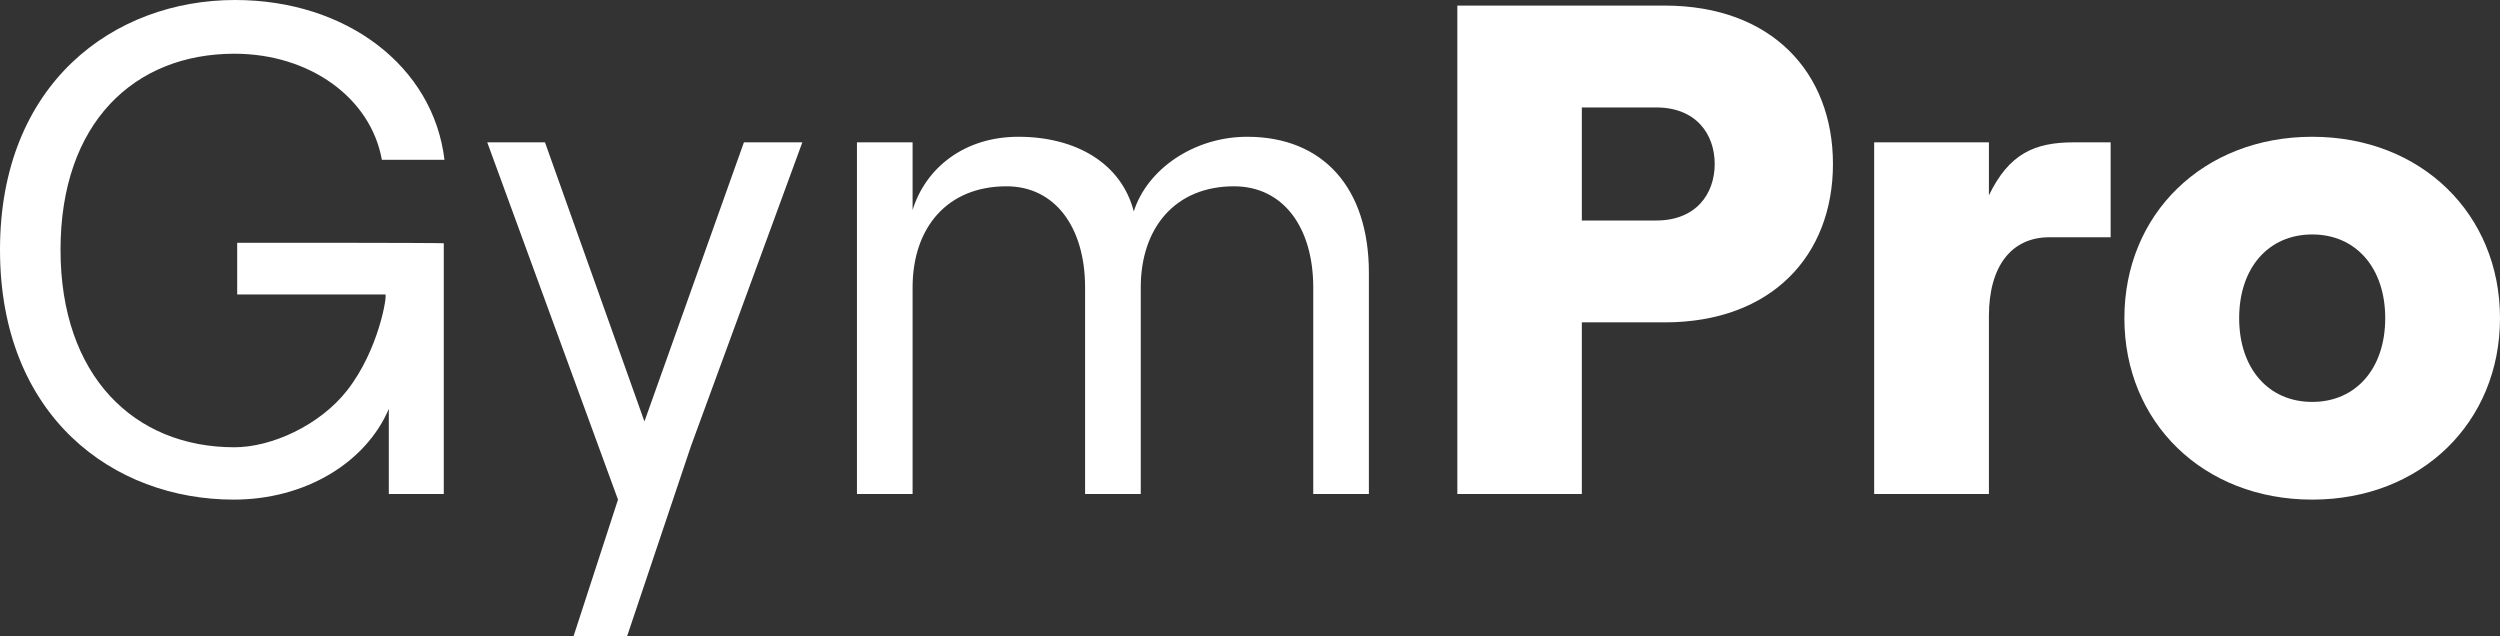 <svg width="110" height="28" viewBox="0 0 110 28" fill="none" xmlns="http://www.w3.org/2000/svg">
     <rect x="0" y="0" width="110" height="28" fill="#333333" stroke="none"/>
     <path
          d="M10.283 21.983C4.989 21.983 0 18.329 0 10.991C0 3.654 5.019 0 10.345 0C15.241 0 19.067 2.917 19.557 7.031H16.802C16.312 4.298 13.619 2.364 10.314 2.364C5.907 2.364 2.663 5.404 2.663 10.991C2.663 16.548 5.907 19.68 10.314 19.68C11.94 19.68 14.061 18.724 15.272 17.18C16.681 15.382 17.05 12.956 16.955 12.956C16.78 12.956 16.312 12.956 15.272 12.956H10.436V10.684H15.452C17.013 10.684 19.517 10.694 19.526 10.703V21.737H17.108V17.991C16.098 20.355 13.436 21.983 10.283 21.983Z"
          fill="white" />
     <path
          d="M35.303 6.263L30.406 19.618L27.59 28H25.234L27.192 21.983L21.439 6.263H23.979L28.355 18.544L32.732 6.263H35.303Z"
          fill="white" />
     <path
          d="M37.706 21.737V6.263H40.154V9.241C40.736 7.368 42.45 6.018 44.806 6.018C47.346 6.018 49.336 7.184 49.887 9.303C50.468 7.461 52.519 6.018 54.875 6.018C58.211 6.018 60.231 8.259 60.231 12.004V21.737H57.783V12.649C57.783 10.009 56.467 8.197 54.294 8.197C51.723 8.197 50.193 10.009 50.193 12.649V21.737H47.744V12.649C47.744 10.009 46.428 8.197 44.286 8.197C41.684 8.197 40.154 10.009 40.154 12.649V21.737H37.706Z"
          fill="white" />
     <path
          d="M64.123 21.737V0.246H73.243C77.957 0.246 80.65 3.193 80.65 7.215C80.65 11.237 77.957 14.184 73.243 14.184H69.601V21.737H64.123ZM69.601 9.702H72.876C74.621 9.702 75.447 8.535 75.447 7.215C75.447 5.895 74.621 4.728 72.876 4.728H69.601V9.702Z"
          fill="white" />
     <path
          d="M92.868 10.439H90.175C88.492 10.439 87.512 11.728 87.512 13.908V21.737H82.463V6.263H87.512V8.596C88.4 6.754 89.532 6.263 91.246 6.263H92.868V10.439Z"
          fill="white" />
     <path
          d="M101.737 21.983C96.932 21.983 93.473 18.575 93.473 14C93.473 9.425 96.932 6.018 101.737 6.018C106.542 6.018 110 9.425 110 14C110 18.575 106.542 21.983 101.737 21.983ZM101.737 17.684C103.665 17.684 104.95 16.21 104.95 14C104.95 11.79 103.665 10.316 101.737 10.316C99.808 10.316 98.523 11.79 98.523 14C98.523 16.21 99.808 17.684 101.737 17.684Z"
          fill="white" />
</svg>